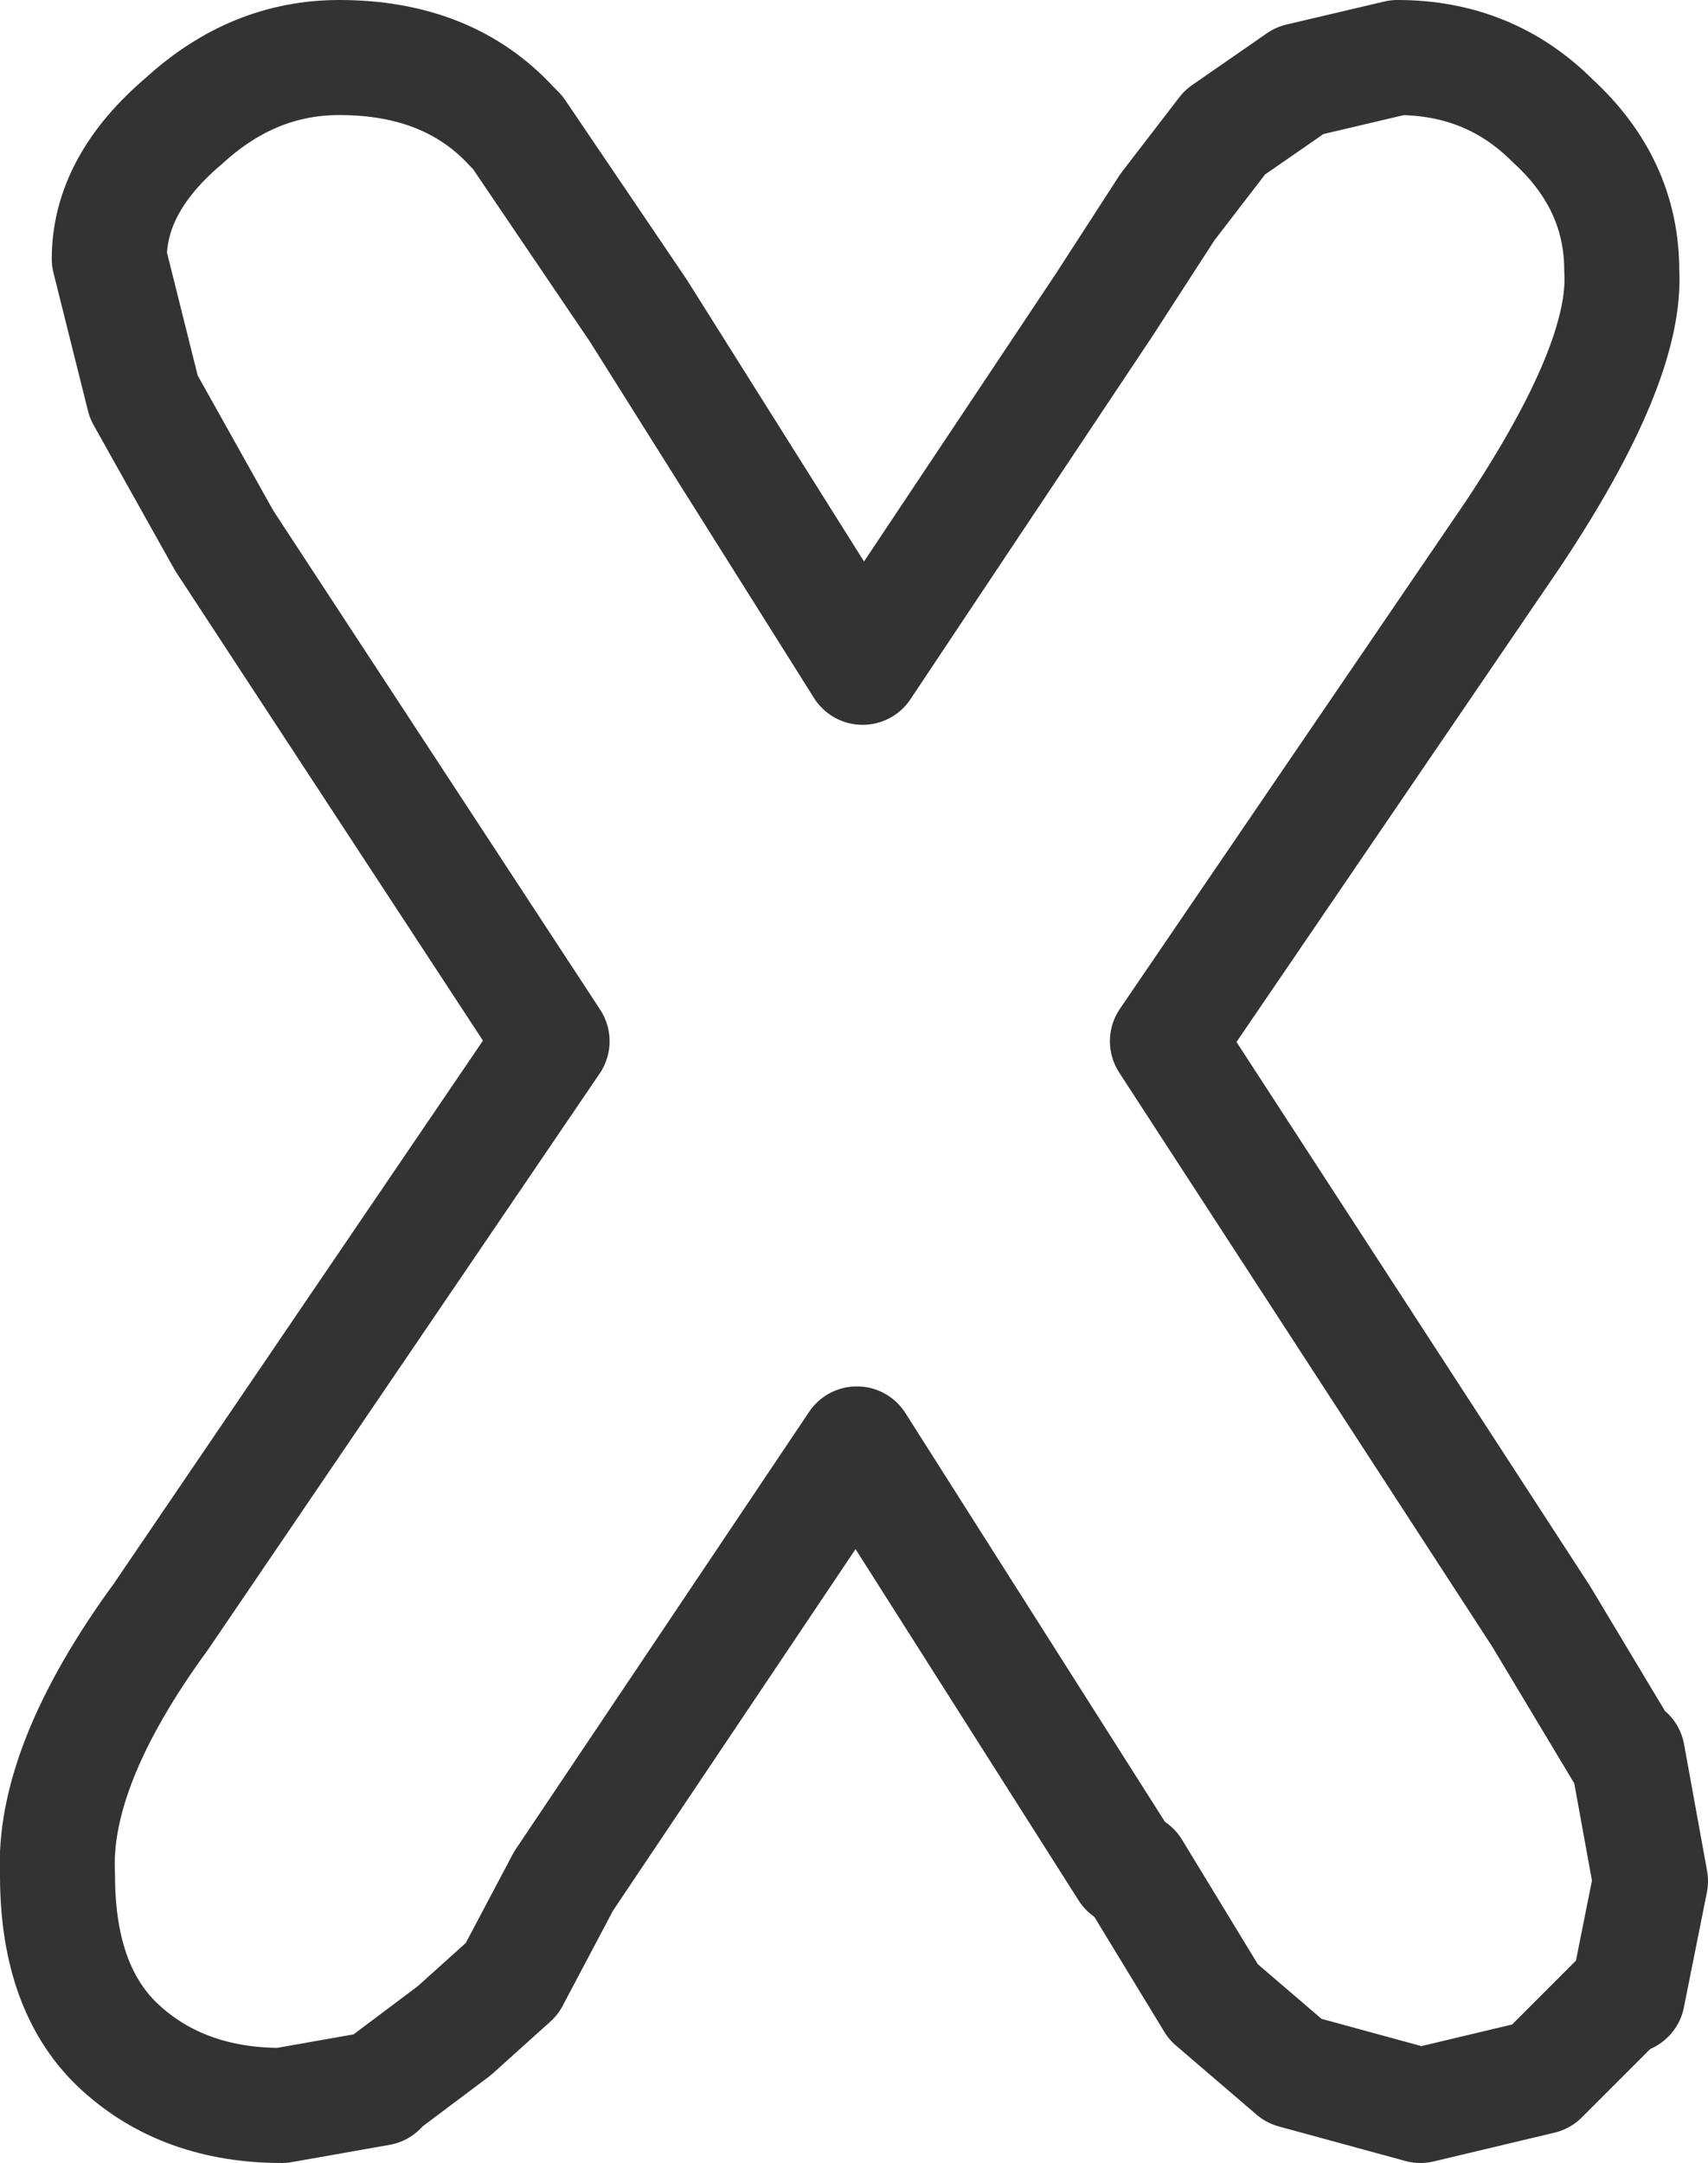 <?xml version="1.0" encoding="UTF-8" standalone="no"?>
<svg xmlns:xlink="http://www.w3.org/1999/xlink" height="18.8px" width="14.85px" xmlns="http://www.w3.org/2000/svg">
  <g transform="matrix(1.0, 0.0, 0.0, 1.0, 7.45, 9.4)">
    <path d="M-5.5 -4.7 L-6.2 -5.95 -6.5 -7.15 Q-6.5 -7.8 -5.85 -8.35 -5.25 -8.9 -4.5 -8.9 -3.55 -8.9 -3.0 -8.3 L-2.95 -8.25 -1.9 -6.7 0.05 -3.6 2.15 -6.75 2.7 -7.6 3.2 -8.25 3.85 -8.7 4.7 -8.9 Q5.5 -8.9 6.05 -8.35 6.65 -7.8 6.65 -7.05 6.7 -6.25 5.7 -4.75 L2.7 -0.35 5.95 4.65 6.7 5.9 6.7 5.85 6.9 6.95 6.7 7.95 6.65 7.95 5.95 8.65 4.9 8.9 3.8 8.6 3.1 8.0 2.4 6.85 2.35 6.85 0.0 3.15 -2.55 6.95 -3.0 7.8 -3.5 8.25 -4.1 8.7 -4.15 8.75 -5.0 8.9 Q-5.85 8.9 -6.4 8.4 -6.95 7.9 -6.95 6.9 -7.0 5.95 -6.05 4.65 L-2.65 -0.35 -5.5 -4.7 Z" fill="none" stroke="#000000" stroke-linecap="round" stroke-linejoin="round" stroke-opacity="0.8" stroke-width="1.0"/>
  </g>
</svg>
